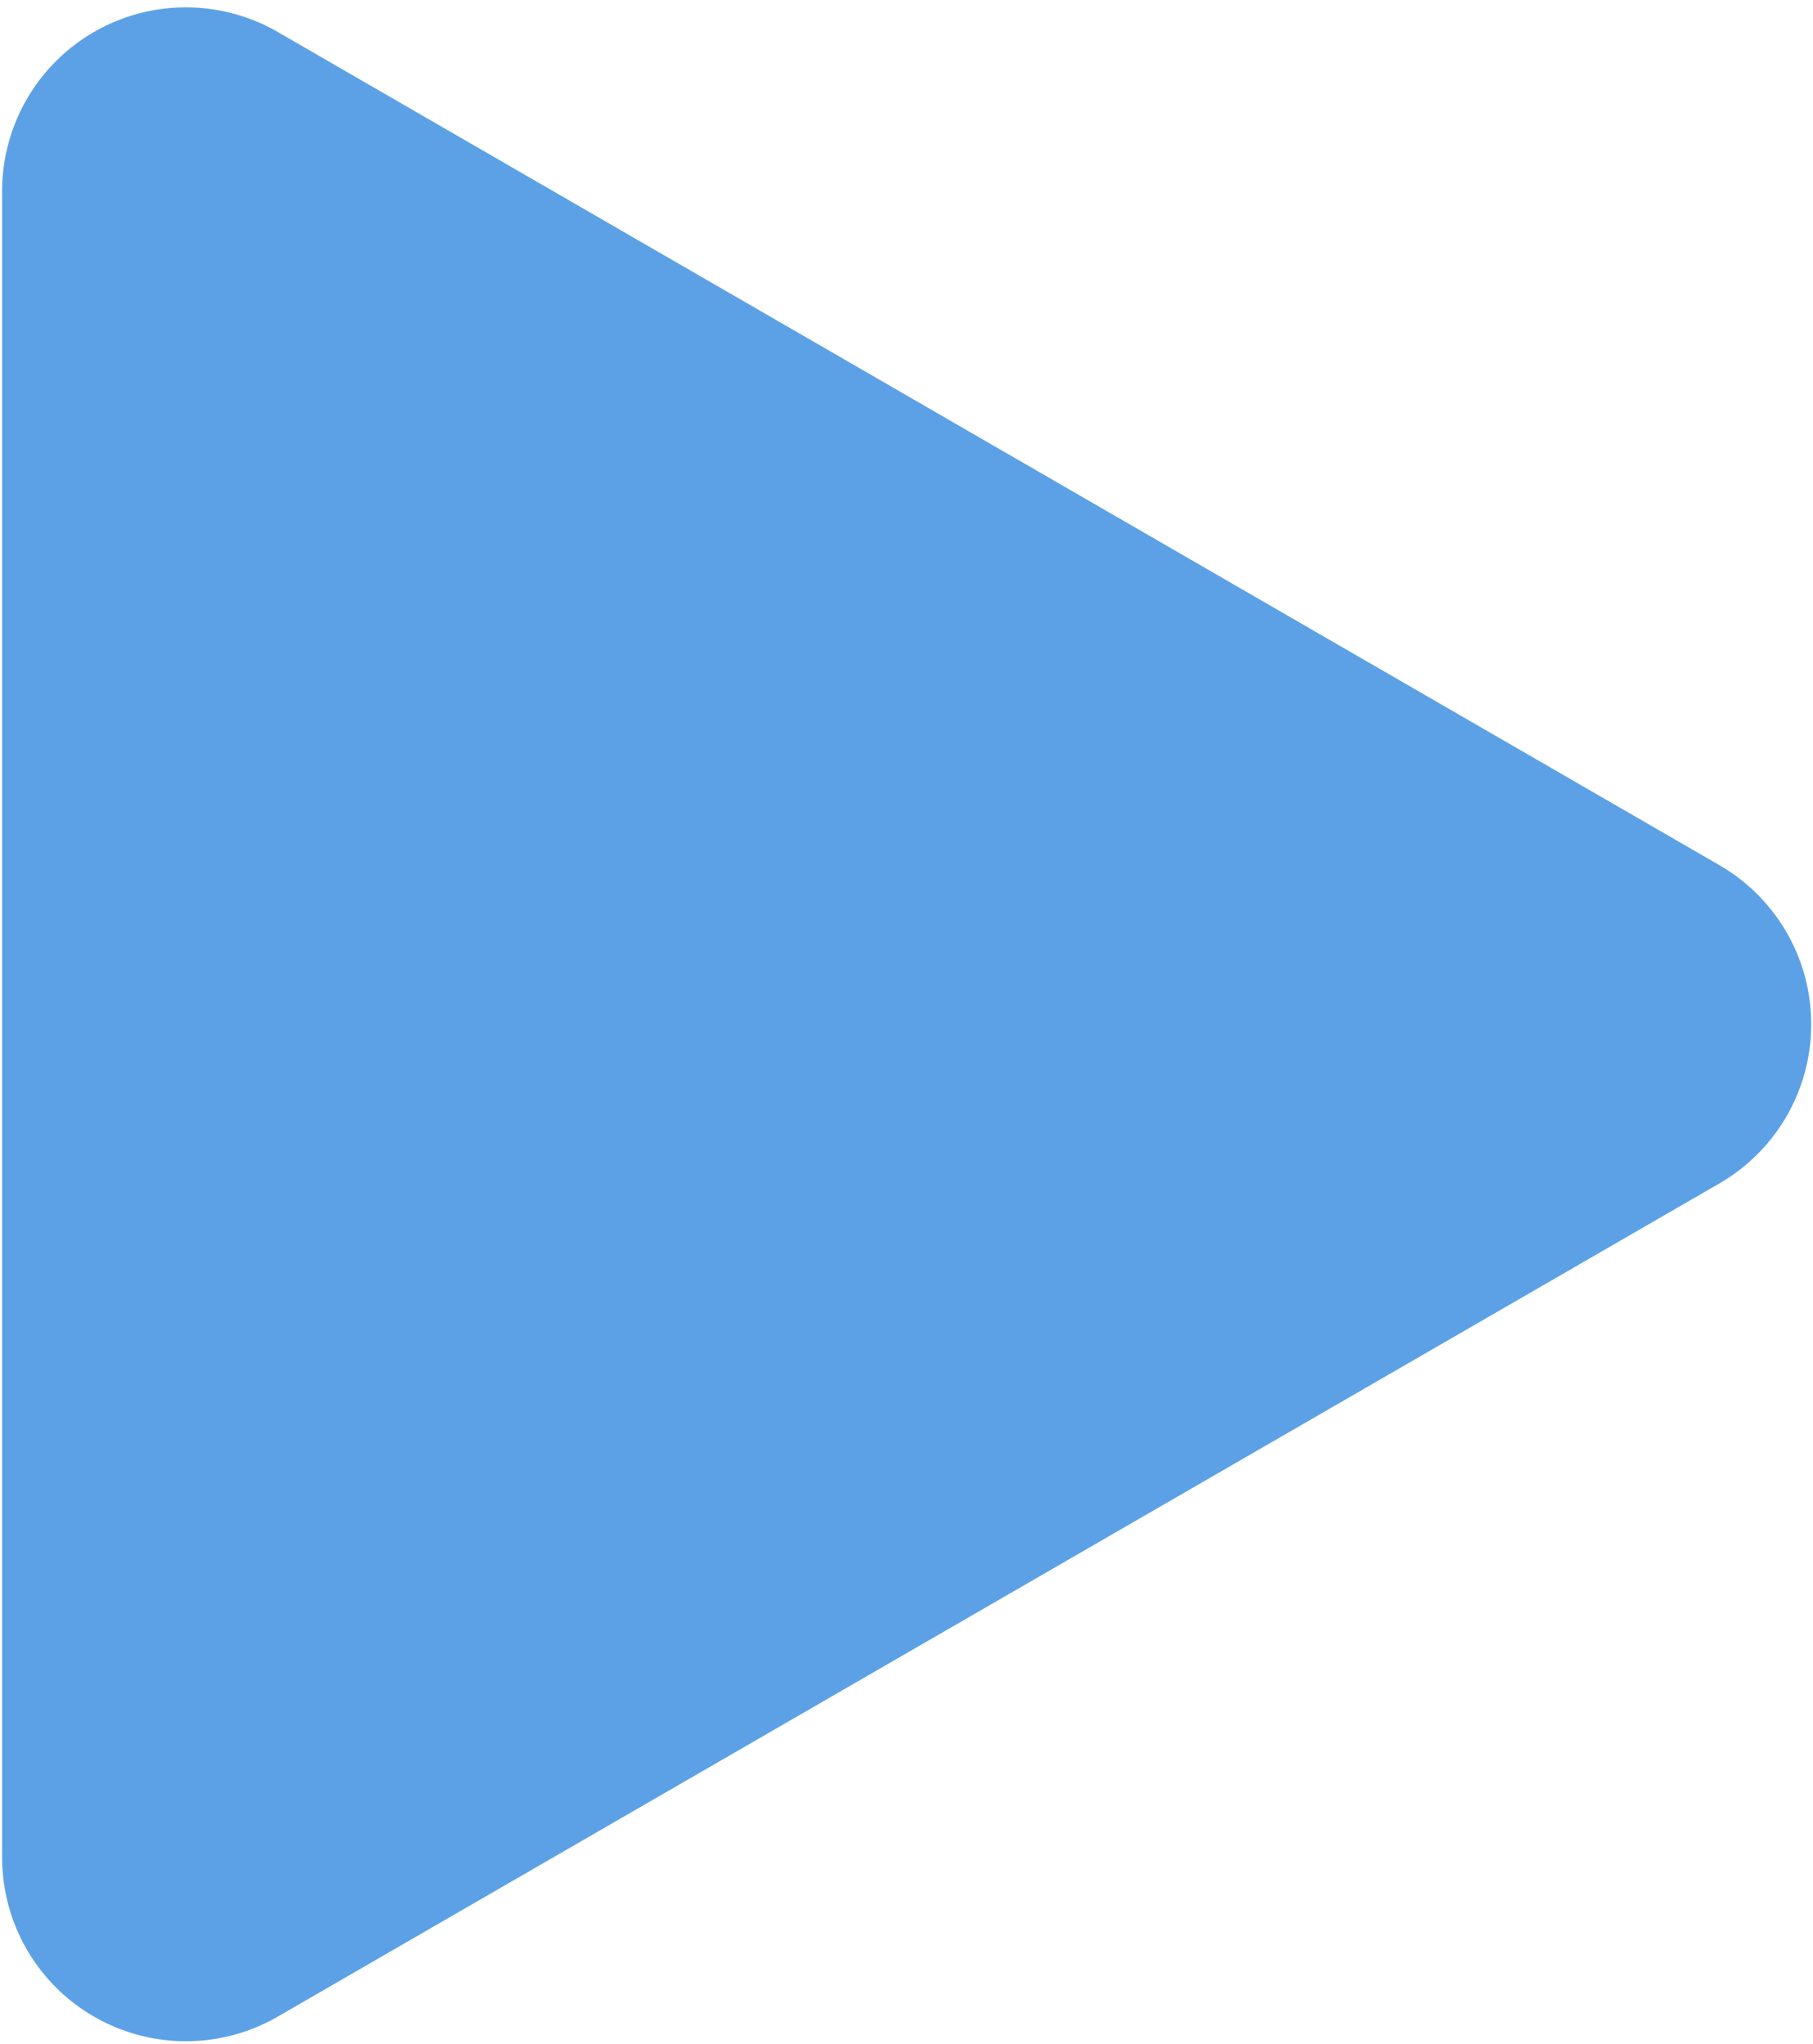 <?xml version="1.0" encoding="UTF-8" standalone="no"?><svg xmlns:svg="http://www.w3.org/2000/svg" xmlns="http://www.w3.org/2000/svg" version="1.1" style="overflow:visible" viewBox="-136 -209 370 417" height="1668px" width="1480px"><rect fill-opacity="0" fill="rgb(0,0,0)" height="417" width="370" y="-209" x="-136" /><svg version="1.1" y="-250" x="-250" viewBox="-250 -250 500 500" height="500px" width="500px" style="overflow:visible"><g transform="rotate(90,0,0)" stroke-linejoin="round" fill="#fff"><path stroke-linecap="butt" stroke-linejoin="round" stroke-width="75" stroke-opacity="1" stroke="#5CA1E5" fill="#5CA1E5" d="m0-196.137l170.001 294.206l-340.001-0z" /></g></svg></svg>